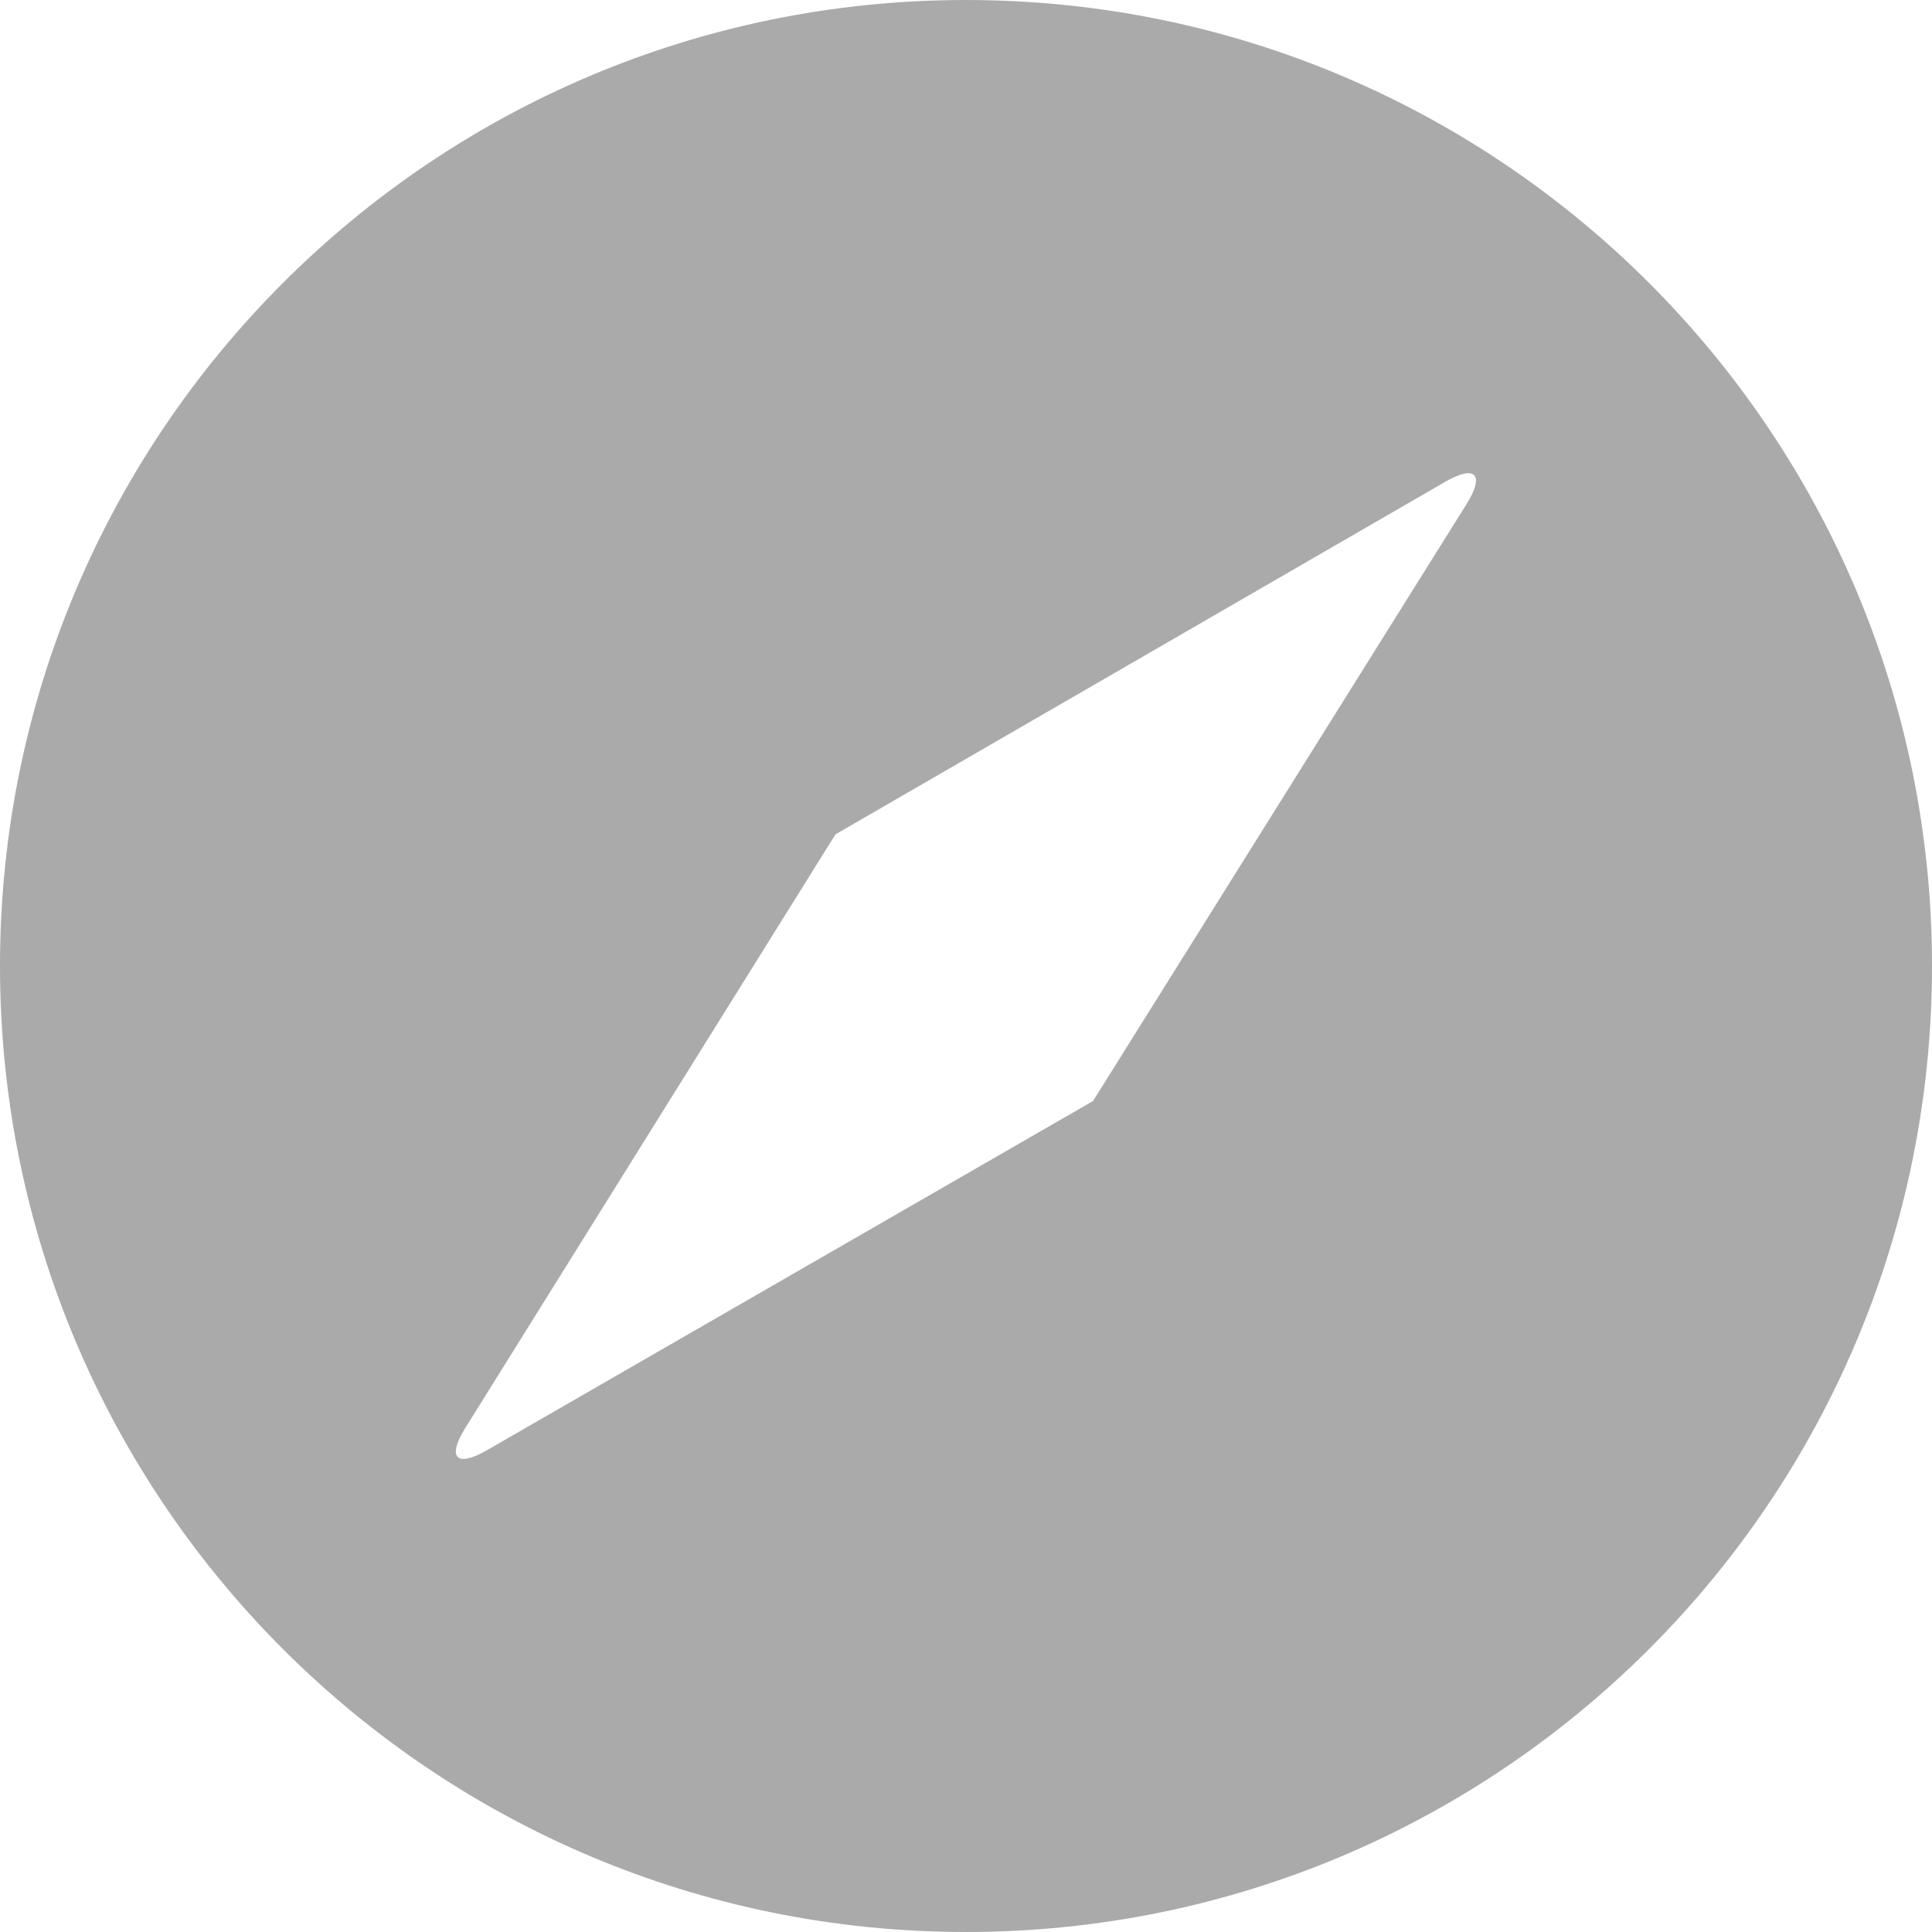 <?xml version="1.0" standalone="no"?><!DOCTYPE svg PUBLIC "-//W3C//DTD SVG 1.1//EN" "http://www.w3.org/Graphics/SVG/1.1/DTD/svg11.dtd"><svg t="1550238117133" class="icon" style="" viewBox="0 0 1024 1024" version="1.1" xmlns="http://www.w3.org/2000/svg" p-id="1867" xmlns:xlink="http://www.w3.org/1999/xlink" width="32" height="32"><defs><style type="text/css"></style></defs><path d="M512 1024C794.77 1024 1024 794.77 1024 512 1024 229.23 794.77 0 512 0 229.23 0 0 229.23 0 512 0 794.77 229.23 1024 512 1024ZM257.983 768.712C241.805 778.032 236.824 772.547 246.58 756.903L442.829 442.217 765.863 255.437C782.126 246.034 787.106 251.52 777.266 267.245L579.327 583.564 257.983 768.712Z" p-id="1868" fill="#aaaaaa"></path></svg>